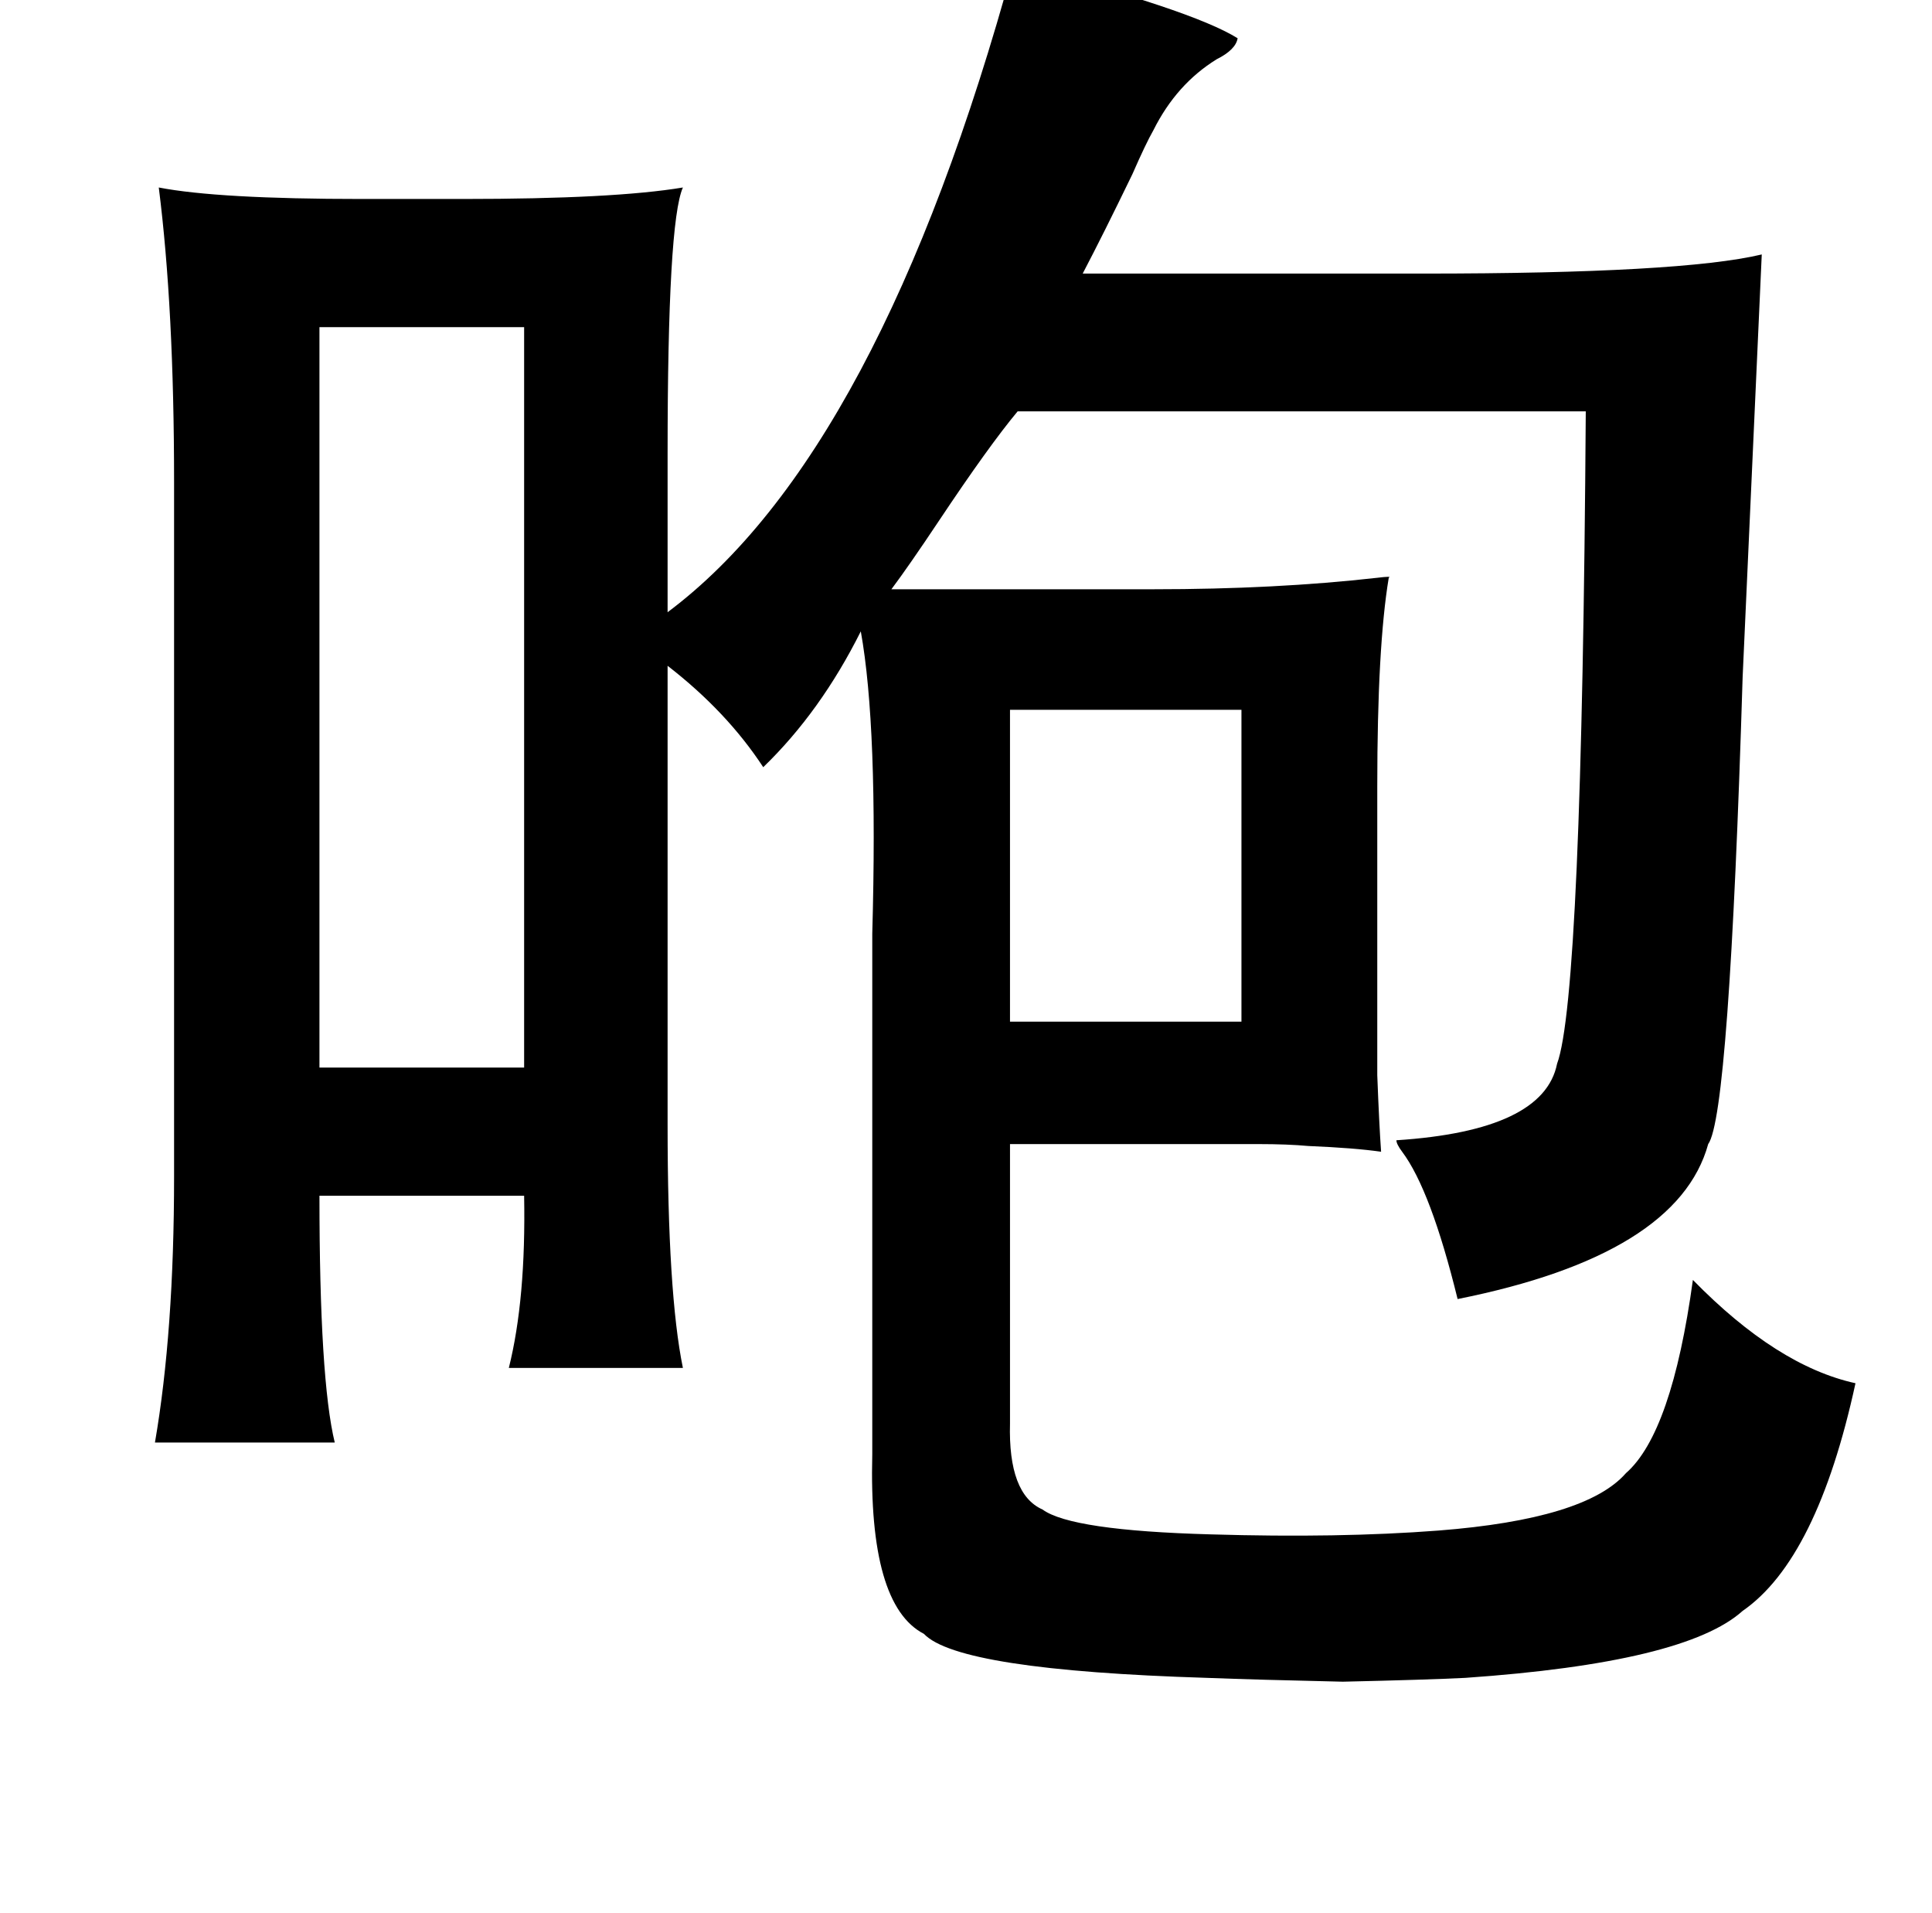<?xml version="1.0" standalone="no"?>
<!DOCTYPE svg PUBLIC "-//W3C//DTD SVG 1.1//EN" "http://www.w3.org/Graphics/SVG/1.1/DTD/svg11.dtd" >
<svg xmlns="http://www.w3.org/2000/svg" xmlns:xlink="http://www.w3.org/1999/xlink" version="1.1" viewBox="-10 0 1010 1000">
   <path fill="currentColor"
d="M520 -19q93 24 117 39q-1 6 -11 11q-21 13 -33 37q-4 7 -11 23q-15 31 -26 52h178q135 0 177 -10q-4 88 -10 221q-7 229 -18 244q-16 58 -131 81q-14 -57 -29 -77q-3 -4 -3 -6q77 -5 84 -40q13 -35 15 -341h-297q-15 18 -41 57q-16 24 -25 36h137q64 0 117 -6q8 -1 6 0
q-6 36 -6 109v74v77q1 26 2 40q-14 -2 -38 -3q-11 -1 -26 -1h-41h-89v146q-1 37 17 45q15 11 88 13q67 2 119 -2q77 -6 98 -30q24 -21 35 -101q44 45 85 54q-20 92 -59 119q-30 27 -145 35q-20 1 -64 2q-45 -1 -71 -2q-130 -4 -148 -23q-29 -15 -27 -94v-272q3 -108 -6 -158
q-21 42 -51 71q-19 -29 -50 -53v240q0 88 8 127h-91q9 -36 8 -90h-107q0 96 8 129h-94q10 -58 10 -139v-363q0 -91 -8 -154q31 6 106 6h53q79 0 115 -6q-8 18 -8 139v83q111 -83 181 -339zM264 171h-107v387h107v-387zM518 371v163h121v-163h-121z" />
</svg>
